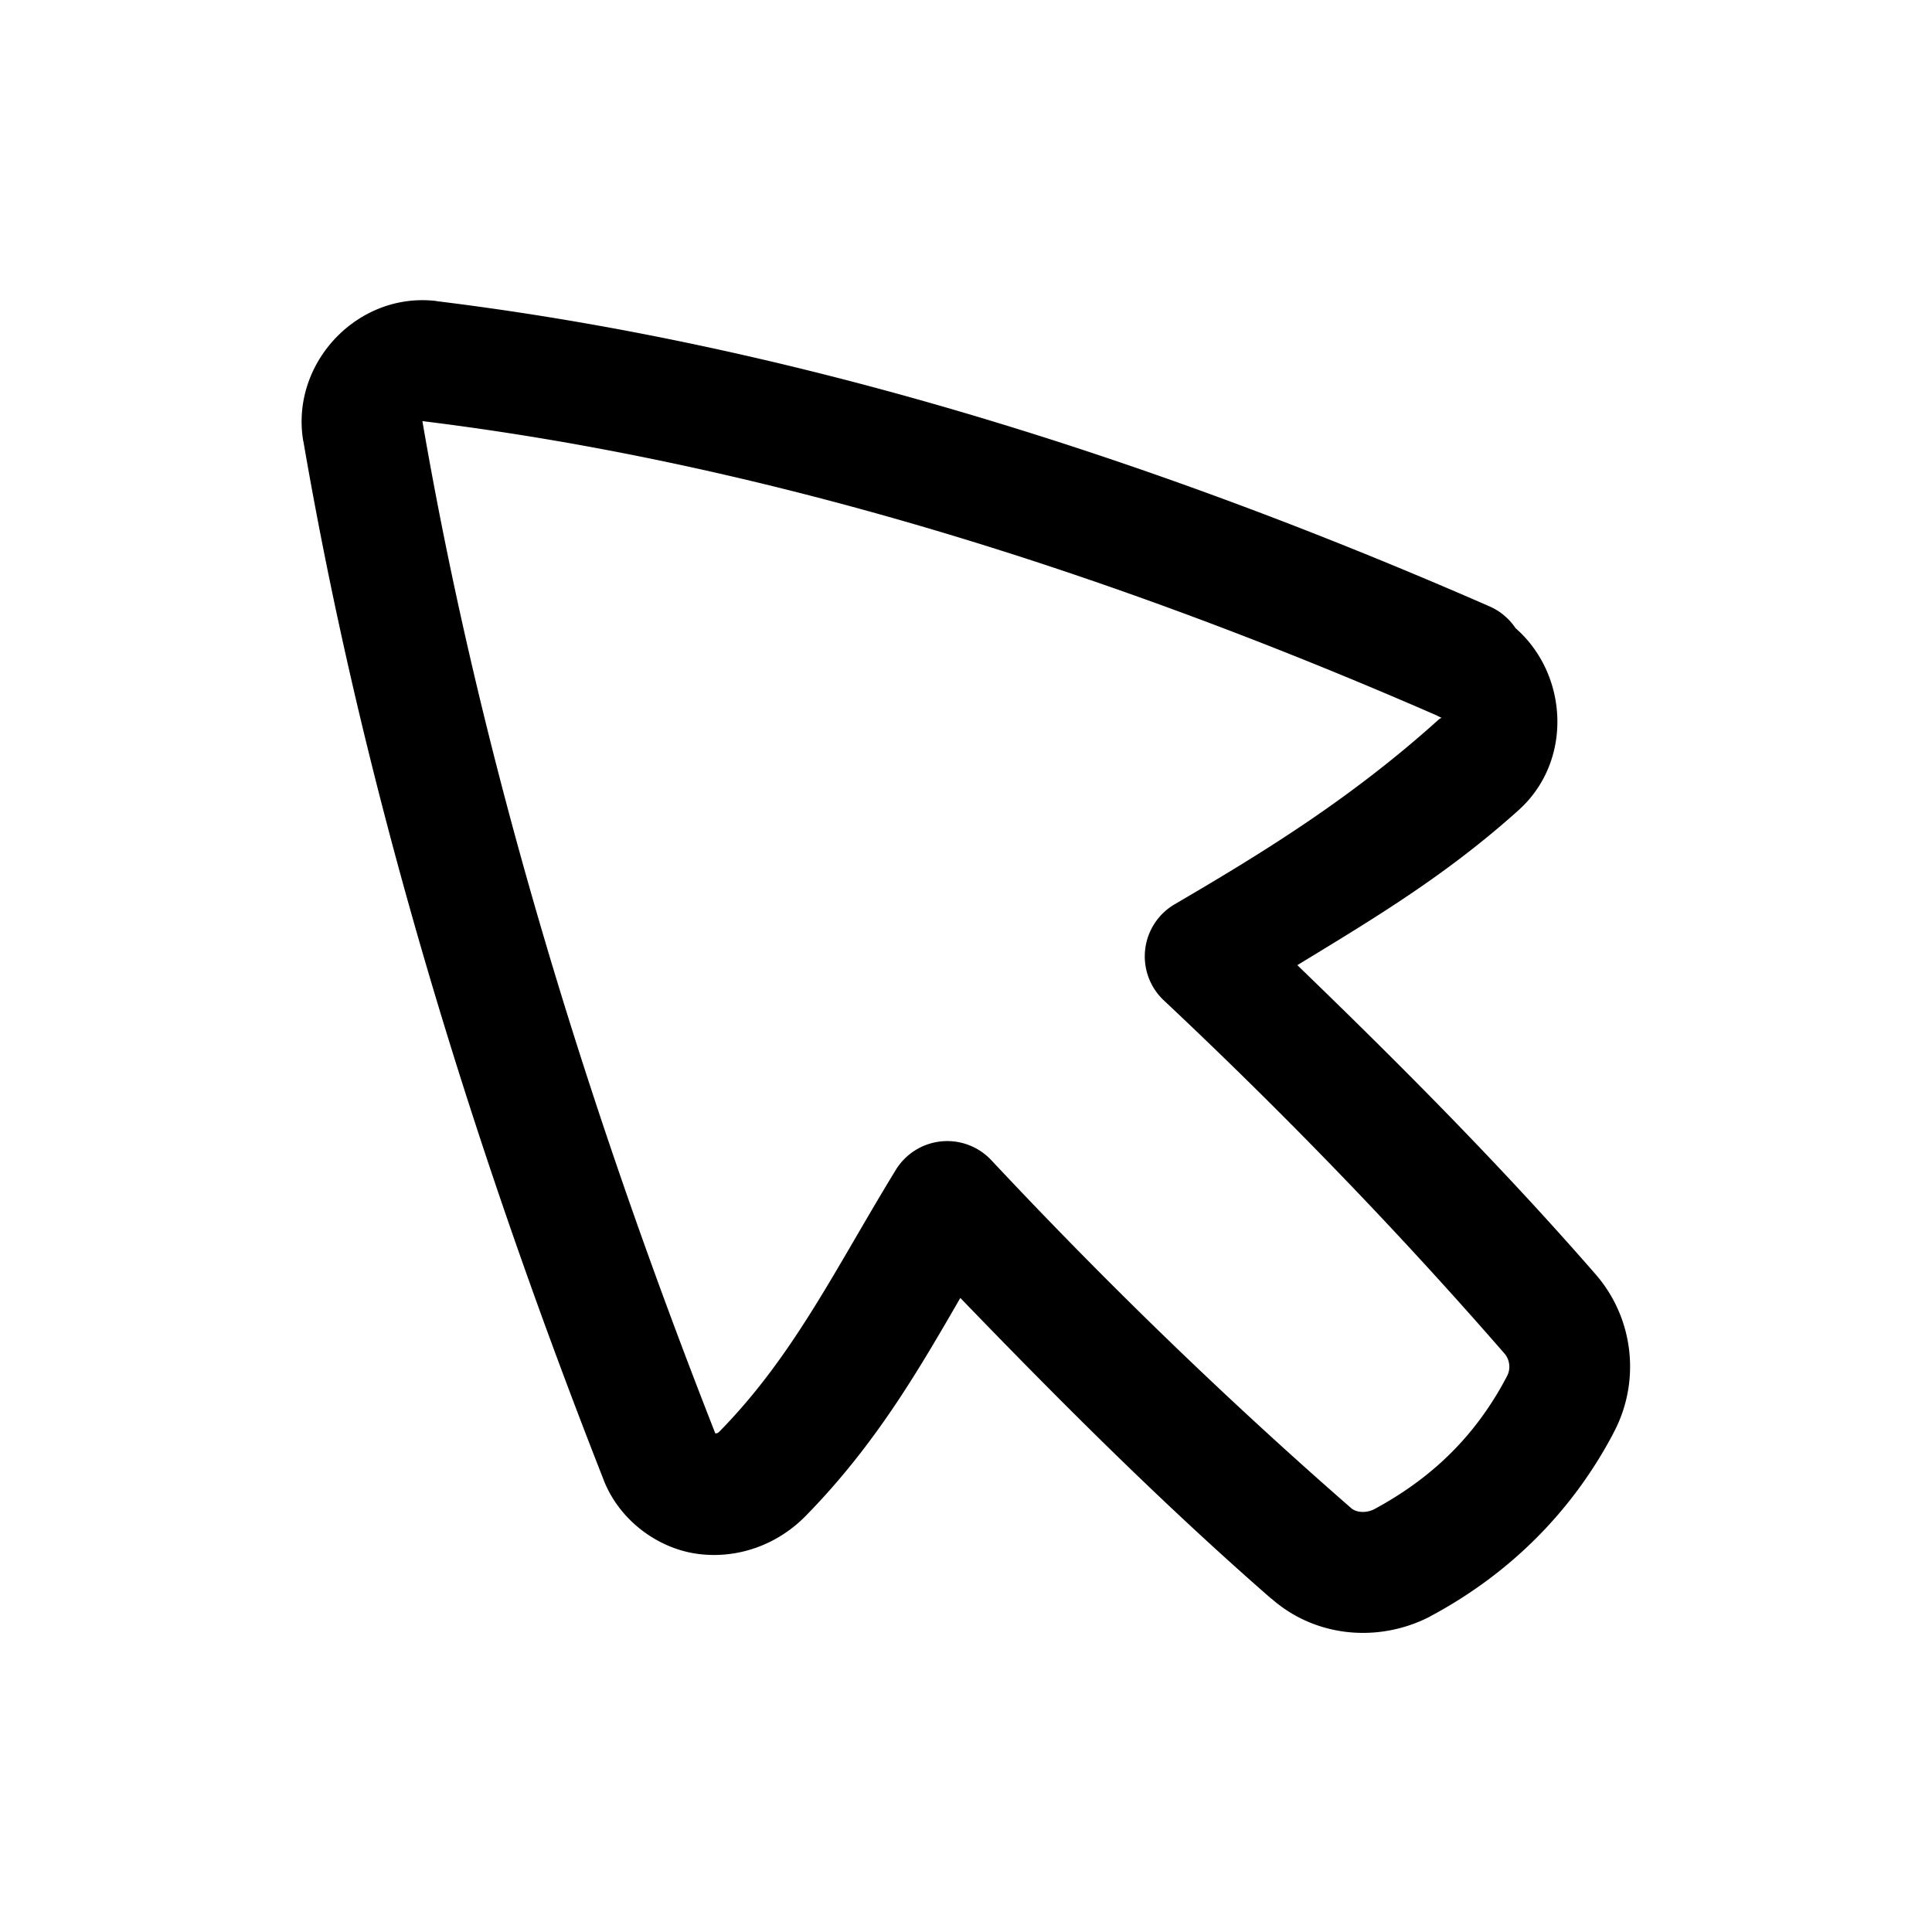 <svg xmlns="http://www.w3.org/2000/svg"  viewBox="0 0 32 32" width="32px" height="32px"><path d="M 7.23 4.986 C 5.922 4.828 4.805 6.018 5.023 7.307 A 1 1 0 0 0 5.025 7.309 C 6 12.982 7.721 18.716 10 24.516 A 1 1 0 0 0 10 24.518 C 10.269 25.199 10.914 25.654 11.562 25.738 C 12.211 25.823 12.879 25.592 13.359 25.094 C 14.505 23.921 15.214 22.695 15.906 21.498 C 17.566 23.218 19.257 24.91 21.062 26.484 L 21.061 26.48 C 21.8 27.129 22.841 27.206 23.674 26.781 A 1 1 0 0 0 23.691 26.771 C 24.988 26.078 26.029 25.052 26.719 23.746 L 26.719 23.744 C 27.175 22.901 27.07 21.854 26.439 21.119 A 1 1 0 0 0 26.434 21.113 C 24.867 19.313 23.194 17.634 21.488 15.986 C 22.714 15.238 23.934 14.515 25.158 13.414 A 1 1 0 0 0 25.162 13.41 C 26.053 12.6 25.977 11.169 25.102 10.404 A 1 1 0 0 0 24.67 10.043 C 18.793 7.474 12.974 5.693 7.232 4.988 A 1 1 0 0 0 7.23 4.986 z M 6.996 6.975 C 12.469 7.647 18.082 9.357 23.797 11.85 A 1 1 0 0 0 23.867 11.885 C 23.901 11.9 23.884 11.868 23.816 11.93 C 22.404 13.199 20.999 14.077 19.457 14.977 A 1 1 0 0 0 19.275 16.568 C 21.251 18.425 23.135 20.369 24.92 22.42 C 25.009 22.524 25.024 22.676 24.961 22.793 A 1 1 0 0 0 24.955 22.805 C 24.447 23.77 23.731 24.476 22.756 25 C 22.612 25.069 22.458 25.048 22.379 24.979 A 1 1 0 0 0 22.377 24.977 C 20.294 23.16 18.308 21.233 16.42 19.217 A 1 1 0 0 0 14.836 19.379 C 13.842 21.005 13.153 22.447 11.926 23.701 A 1 1 0 0 0 11.92 23.707 C 11.884 23.745 11.865 23.74 11.848 23.742 C 9.616 18.058 7.94 12.467 6.996 6.975 z"/></svg>